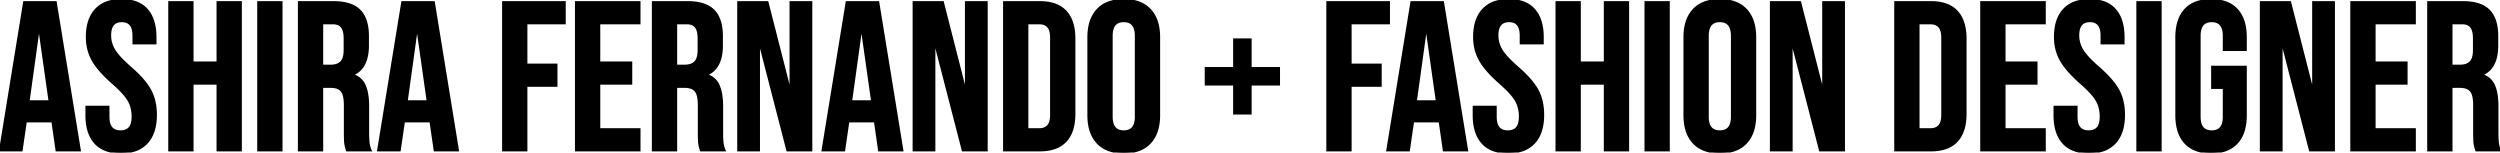 <svg width="1180.2" height="72.001" viewBox="0 0 1180.2 72.001" xmlns="http://www.w3.org/2000/svg"><g id="svgGroup" stroke-linecap="round" fill-rule="evenodd" font-size="9pt" stroke="#000" stroke-width="0.25mm" fill="#000" style="stroke:#000;stroke-width:0.25mm;fill:#000"><path d="M 348.5 71.001 L 348.5 1.001 L 362.3 1.001 L 373 42.901 L 373.2 42.901 L 373.2 1.001 L 383 1.001 L 383 71.001 L 371.7 71.001 L 358.5 19.901 L 358.3 19.901 L 358.3 71.001 L 348.5 71.001 Z M 431.3 71.001 L 431.3 1.001 L 445.1 1.001 L 455.8 42.901 L 456 42.901 L 456 1.001 L 465.8 1.001 L 465.8 71.001 L 454.5 71.001 L 441.3 19.901 L 441.1 19.901 L 441.1 71.001 L 431.3 71.001 Z M 836 71.001 L 836 1.001 L 849.8 1.001 L 860.5 42.901 L 860.7 42.901 L 860.7 1.001 L 870.5 1.001 L 870.5 71.001 L 859.2 71.001 L 846 19.901 L 845.8 19.901 L 845.8 71.001 L 836 71.001 Z M 1067.3 71.001 L 1067.3 1.001 L 1081.1 1.001 L 1091.8 42.901 L 1092 42.901 L 1092 1.001 L 1101.8 1.001 L 1101.8 71.001 L 1090.5 71.001 L 1077.3 19.901 L 1077.1 19.901 L 1077.1 71.001 L 1067.3 71.001 Z M 79.9 71.001 L 79.9 1.001 L 90.9 1.001 L 90.9 29.501 L 102.7 29.501 L 102.7 1.001 L 113.7 1.001 L 113.7 71.001 L 102.7 71.001 L 102.7 39.501 L 90.9 39.501 L 90.9 71.001 L 79.9 71.001 Z M 734.8 71.001 L 734.8 1.001 L 745.8 1.001 L 745.8 29.501 L 757.6 29.501 L 757.6 1.001 L 768.6 1.001 L 768.6 71.001 L 757.6 71.001 L 757.6 39.501 L 745.8 39.501 L 745.8 71.001 L 734.8 71.001 Z M 1027.4 54.401 L 1027.4 17.601 A 27.602 27.602 0 0 1 1027.831 12.561 Q 1028.36 9.718 1029.537 7.485 A 13.766 13.766 0 0 1 1031.6 4.551 A 13.5 13.5 0 0 1 1038.13 0.695 Q 1040.317 0.098 1042.933 0.014 A 27.056 27.056 0 0 1 1043.8 0.001 A 22.43 22.43 0 0 1 1048.641 0.491 Q 1051.756 1.179 1054.062 2.836 A 12.768 12.768 0 0 1 1056 4.551 Q 1059.564 8.412 1060.104 15.118 A 30.974 30.974 0 0 1 1060.2 17.601 L 1060.2 23.601 L 1049.8 23.601 L 1049.8 16.901 A 12.201 12.201 0 0 0 1049.556 14.339 Q 1048.62 10.001 1044.1 10.001 A 6.668 6.668 0 0 0 1041.64 10.419 Q 1038.736 11.566 1038.435 15.863 A 14.845 14.845 0 0 0 1038.4 16.901 L 1038.4 55.201 Q 1038.4 61.207 1042.847 61.908 A 8.05 8.05 0 0 0 1044.1 62.001 A 6.789 6.789 0 0 0 1046.527 61.602 Q 1049.493 60.471 1049.771 56.133 A 14.576 14.576 0 0 0 1049.8 55.201 L 1049.8 41.501 L 1044.3 41.501 L 1044.3 31.501 L 1060.2 31.501 L 1060.2 54.401 A 27.602 27.602 0 0 1 1059.769 59.441 Q 1059.24 62.284 1058.063 64.517 A 13.766 13.766 0 0 1 1056 67.451 A 13.5 13.5 0 0 1 1049.47 71.306 Q 1047.283 71.903 1044.667 71.987 A 27.056 27.056 0 0 1 1043.8 72.001 A 22.43 22.43 0 0 1 1038.959 71.511 Q 1035.844 70.822 1033.538 69.165 A 12.768 12.768 0 0 1 1031.6 67.451 Q 1028.036 63.589 1027.496 56.883 A 30.974 30.974 0 0 1 1027.4 54.401 Z M 40.8 54.401 L 40.8 50.401 L 51.2 50.401 L 51.2 55.201 Q 51.2 61.207 55.647 61.908 A 8.05 8.05 0 0 0 56.9 62.001 Q 59.7 62.001 61.15 60.351 Q 62.538 58.771 62.597 55.314 A 18.22 18.22 0 0 0 62.6 55.001 A 16.438 16.438 0 0 0 62.068 50.742 A 13.651 13.651 0 0 0 60.6 47.251 A 19.081 19.081 0 0 0 59.042 45.055 Q 56.934 42.45 53.2 39.201 A 72.472 72.472 0 0 1 49.35 35.563 Q 45.682 31.814 43.825 28.573 A 20.769 20.769 0 0 1 43.7 28.351 A 21.525 21.525 0 0 1 41.08 19.461 A 26.199 26.199 0 0 1 41 17.401 A 26.379 26.379 0 0 1 41.452 12.358 Q 42.027 9.407 43.334 7.11 A 13.862 13.862 0 0 1 45.2 4.551 A 13.5 13.5 0 0 1 51.73 0.695 Q 53.917 0.098 56.533 0.014 A 27.056 27.056 0 0 1 57.4 0.001 Q 65.3 0.001 69.35 4.551 Q 73.4 9.101 73.4 17.601 L 73.4 20.501 L 63 20.501 L 63 16.901 Q 63 13.488 61.742 11.827 A 4.111 4.111 0 0 0 61.6 11.651 A 4.506 4.506 0 0 0 59.136 10.179 A 7.037 7.037 0 0 0 57.5 10.001 Q 52 10.001 52 16.701 Q 52 20.501 54.05 23.801 Q 55.868 26.728 60.322 30.756 A 82.526 82.526 0 0 0 61.5 31.801 Q 68.4 37.801 71 42.701 Q 73.6 47.601 73.6 54.201 Q 73.6 60.335 71.438 64.434 A 13.911 13.911 0 0 1 69.35 67.401 A 13.66 13.66 0 0 1 62.754 71.295 Q 60.535 71.901 57.88 71.987 A 27.431 27.431 0 0 1 57 72.001 A 22.4 22.4 0 0 1 52.275 71.534 Q 47.687 70.543 44.9 67.451 Q 41.441 63.612 40.9 56.961 A 31.618 31.618 0 0 1 40.8 54.401 Z M 695.7 54.401 L 695.7 50.401 L 706.1 50.401 L 706.1 55.201 Q 706.1 61.207 710.547 61.908 A 8.05 8.05 0 0 0 711.8 62.001 Q 714.6 62.001 716.05 60.351 Q 717.438 58.771 717.497 55.314 A 18.22 18.22 0 0 0 717.5 55.001 A 16.438 16.438 0 0 0 716.968 50.742 A 13.651 13.651 0 0 0 715.5 47.251 A 19.081 19.081 0 0 0 713.942 45.055 Q 711.834 42.45 708.1 39.201 A 72.472 72.472 0 0 1 704.25 35.563 Q 700.582 31.814 698.725 28.573 A 20.769 20.769 0 0 1 698.6 28.351 A 21.525 21.525 0 0 1 695.98 19.461 A 26.199 26.199 0 0 1 695.9 17.401 A 26.379 26.379 0 0 1 696.352 12.358 Q 696.927 9.407 698.234 7.11 A 13.862 13.862 0 0 1 700.1 4.551 A 13.5 13.5 0 0 1 706.63 0.695 Q 708.817 0.098 711.433 0.014 A 27.056 27.056 0 0 1 712.3 0.001 Q 720.2 0.001 724.25 4.551 Q 728.3 9.101 728.3 17.601 L 728.3 20.501 L 717.9 20.501 L 717.9 16.901 Q 717.9 13.488 716.642 11.827 A 4.111 4.111 0 0 0 716.5 11.651 A 4.506 4.506 0 0 0 714.036 10.179 A 7.037 7.037 0 0 0 712.4 10.001 Q 706.9 10.001 706.9 16.701 Q 706.9 20.501 708.95 23.801 Q 710.768 26.728 715.222 30.756 A 82.526 82.526 0 0 0 716.4 31.801 Q 723.3 37.801 725.9 42.701 Q 728.5 47.601 728.5 54.201 Q 728.5 60.335 726.338 64.434 A 13.911 13.911 0 0 1 724.25 67.401 A 13.66 13.66 0 0 1 717.654 71.295 Q 715.435 71.901 712.78 71.987 A 27.431 27.431 0 0 1 711.9 72.001 A 22.4 22.4 0 0 1 707.175 71.534 Q 702.587 70.543 699.8 67.451 Q 696.341 63.612 695.8 56.961 A 31.618 31.618 0 0 1 695.7 54.401 Z M 969.9 54.401 L 969.9 50.401 L 980.3 50.401 L 980.3 55.201 Q 980.3 61.207 984.747 61.908 A 8.05 8.05 0 0 0 986 62.001 Q 988.8 62.001 990.25 60.351 Q 991.638 58.771 991.697 55.314 A 18.22 18.22 0 0 0 991.7 55.001 A 16.438 16.438 0 0 0 991.168 50.742 A 13.651 13.651 0 0 0 989.7 47.251 A 19.081 19.081 0 0 0 988.142 45.055 Q 986.034 42.45 982.3 39.201 A 72.472 72.472 0 0 1 978.45 35.563 Q 974.782 31.814 972.925 28.573 A 20.769 20.769 0 0 1 972.8 28.351 A 21.525 21.525 0 0 1 970.18 19.461 A 26.199 26.199 0 0 1 970.1 17.401 A 26.379 26.379 0 0 1 970.552 12.358 Q 971.127 9.407 972.434 7.11 A 13.862 13.862 0 0 1 974.3 4.551 A 13.5 13.5 0 0 1 980.83 0.695 Q 983.017 0.098 985.633 0.014 A 27.056 27.056 0 0 1 986.5 0.001 Q 994.4 0.001 998.45 4.551 Q 1002.5 9.101 1002.5 17.601 L 1002.5 20.501 L 992.1 20.501 L 992.1 16.901 Q 992.1 13.488 990.842 11.827 A 4.111 4.111 0 0 0 990.7 11.651 A 4.506 4.506 0 0 0 988.236 10.179 A 7.037 7.037 0 0 0 986.6 10.001 Q 981.1 10.001 981.1 16.701 Q 981.1 20.501 983.15 23.801 Q 984.968 26.728 989.422 30.756 A 82.526 82.526 0 0 0 990.6 31.801 Q 997.5 37.801 1000.1 42.701 Q 1002.7 47.601 1002.7 54.201 Q 1002.7 60.335 1000.538 64.434 A 13.911 13.911 0 0 1 998.45 67.401 A 13.66 13.66 0 0 1 991.854 71.295 Q 989.635 71.901 986.98 71.987 A 27.431 27.431 0 0 1 986.1 72.001 A 22.4 22.4 0 0 1 981.375 71.534 Q 976.787 70.543 974 67.451 Q 970.541 63.612 970 56.961 A 31.618 31.618 0 0 1 969.9 54.401 Z M 271.9 71.001 L 271.9 1.001 L 301.9 1.001 L 301.9 11.001 L 282.9 11.001 L 282.9 29.501 L 298 29.501 L 298 39.501 L 282.9 39.501 L 282.9 61.001 L 301.9 61.001 L 301.9 71.001 L 271.9 71.001 Z M 935.3 71.001 L 935.3 1.001 L 965.3 1.001 L 965.3 11.001 L 946.3 11.001 L 946.3 29.501 L 961.4 29.501 L 961.4 39.501 L 946.3 39.501 L 946.3 61.001 L 965.3 61.001 L 965.3 71.001 L 935.3 71.001 Z M 1110 71.001 L 1110 1.001 L 1140 1.001 L 1140 11.001 L 1121 11.001 L 1121 29.501 L 1136.1 29.501 L 1136.1 39.501 L 1121 39.501 L 1121 61.001 L 1140 61.001 L 1140 71.001 L 1110 71.001 Z M 141.1 71.001 L 141.1 1.001 L 157.4 1.001 A 29.066 29.066 0 0 1 161.817 1.313 Q 164.144 1.672 165.991 2.442 A 11.489 11.489 0 0 1 169.8 4.951 Q 173.7 8.901 173.7 17.101 L 173.7 21.401 A 25.259 25.259 0 0 1 173.278 26.211 Q 172.763 28.858 171.62 30.807 A 10.176 10.176 0 0 1 166.5 35.201 L 166.5 35.401 A 9.225 9.225 0 0 1 169.734 37.075 A 8.631 8.631 0 0 1 172.15 40.301 A 16.431 16.431 0 0 1 173.155 43.427 Q 173.8 46.326 173.8 50.201 L 173.8 62.501 Q 173.8 65.434 173.991 67.268 A 21.93 21.93 0 0 0 174 67.351 A 12.134 12.134 0 0 0 174.951 70.888 A 13.583 13.583 0 0 0 175 71.001 L 163.8 71.001 A 18.152 18.152 0 0 1 163.275 69.251 A 13.945 13.945 0 0 1 163 67.801 A 14.955 14.955 0 0 1 162.914 66.917 Q 162.805 65.413 162.8 62.666 A 147.151 147.151 0 0 1 162.8 62.401 L 162.8 49.601 Q 162.8 44.801 161.25 42.901 A 4.556 4.556 0 0 0 159.383 41.569 Q 158.615 41.258 157.645 41.117 A 12.174 12.174 0 0 0 155.9 41.001 L 152.1 41.001 L 152.1 71.001 L 141.1 71.001 Z M 308.2 71.001 L 308.2 1.001 L 324.5 1.001 A 29.066 29.066 0 0 1 328.917 1.313 Q 331.244 1.672 333.091 2.442 A 11.489 11.489 0 0 1 336.9 4.951 Q 340.8 8.901 340.8 17.101 L 340.8 21.401 A 25.259 25.259 0 0 1 340.378 26.211 Q 339.863 28.858 338.72 30.807 A 10.176 10.176 0 0 1 333.6 35.201 L 333.6 35.401 A 9.225 9.225 0 0 1 336.834 37.075 A 8.631 8.631 0 0 1 339.25 40.301 A 16.431 16.431 0 0 1 340.255 43.427 Q 340.9 46.326 340.9 50.201 L 340.9 62.501 Q 340.9 65.434 341.091 67.268 A 21.93 21.93 0 0 0 341.1 67.351 A 12.134 12.134 0 0 0 342.051 70.888 A 13.583 13.583 0 0 0 342.1 71.001 L 330.9 71.001 A 18.152 18.152 0 0 1 330.375 69.251 A 13.945 13.945 0 0 1 330.1 67.801 A 14.955 14.955 0 0 1 330.014 66.917 Q 329.905 65.413 329.9 62.666 A 147.151 147.151 0 0 1 329.9 62.401 L 329.9 49.601 Q 329.9 44.801 328.35 42.901 A 4.556 4.556 0 0 0 326.483 41.569 Q 325.715 41.258 324.745 41.117 A 12.174 12.174 0 0 0 323 41.001 L 319.2 41.001 L 319.2 71.001 L 308.2 71.001 Z M 1146.3 71.001 L 1146.3 1.001 L 1162.6 1.001 A 29.066 29.066 0 0 1 1167.017 1.313 Q 1169.344 1.672 1171.191 2.442 A 11.489 11.489 0 0 1 1175 4.951 Q 1178.9 8.901 1178.9 17.101 L 1178.9 21.401 A 25.259 25.259 0 0 1 1178.478 26.211 Q 1177.963 28.858 1176.82 30.807 A 10.176 10.176 0 0 1 1171.7 35.201 L 1171.7 35.401 A 9.225 9.225 0 0 1 1174.934 37.075 A 8.631 8.631 0 0 1 1177.35 40.301 A 16.431 16.431 0 0 1 1178.355 43.427 Q 1179 46.326 1179 50.201 L 1179 62.501 Q 1179 65.434 1179.191 67.268 A 21.93 21.93 0 0 0 1179.2 67.351 A 12.134 12.134 0 0 0 1180.151 70.888 A 13.583 13.583 0 0 0 1180.2 71.001 L 1169 71.001 A 18.152 18.152 0 0 1 1168.475 69.251 A 13.945 13.945 0 0 1 1168.2 67.801 A 14.955 14.955 0 0 1 1168.114 66.917 Q 1168.005 65.413 1168 62.666 A 147.151 147.151 0 0 1 1168 62.401 L 1168 49.601 Q 1168 44.801 1166.45 42.901 A 4.556 4.556 0 0 0 1164.583 41.569 Q 1163.815 41.258 1162.845 41.117 A 12.174 12.174 0 0 0 1161.1 41.001 L 1157.3 41.001 L 1157.3 71.001 L 1146.3 71.001 Z M 237.5 71.001 L 237.5 1.001 L 266.6 1.001 L 266.6 11.001 L 248.5 11.001 L 248.5 30.501 L 262.7 30.501 L 262.7 40.501 L 248.5 40.501 L 248.5 71.001 L 237.5 71.001 Z M 626.6 71.001 L 626.6 1.001 L 655.7 1.001 L 655.7 11.001 L 637.6 11.001 L 637.6 30.501 L 651.8 30.501 L 651.8 40.501 L 637.6 40.501 L 637.6 71.001 L 626.6 71.001 Z M 0 71.001 L 11.4 1.001 L 26.3 1.001 L 37.7 71.001 L 26.7 71.001 L 24.7 57.101 L 24.7 57.301 L 12.2 57.301 L 10.2 71.001 L 0 71.001 Z M 178.5 71.001 L 189.9 1.001 L 204.8 1.001 L 216.2 71.001 L 205.2 71.001 L 203.2 57.101 L 203.2 57.301 L 190.7 57.301 L 188.7 71.001 L 178.5 71.001 Z M 388.3 71.001 L 399.7 1.001 L 414.6 1.001 L 426 71.001 L 415 71.001 L 413 57.101 L 413 57.301 L 400.5 57.301 L 398.5 71.001 L 388.3 71.001 Z M 654.9 71.001 L 666.3 1.001 L 681.2 1.001 L 692.6 71.001 L 681.6 71.001 L 679.6 57.101 L 679.6 57.301 L 667.1 57.301 L 665.1 71.001 L 654.9 71.001 Z M 474 71.001 L 474 1.001 L 490.8 1.001 Q 496.53 1.001 500.258 3.149 A 12.152 12.152 0 0 1 503.1 5.401 A 14.033 14.033 0 0 1 506.143 10.725 Q 506.837 12.864 507.075 15.458 A 31.07 31.07 0 0 1 507.2 18.301 L 507.2 53.701 A 28.154 28.154 0 0 1 506.8 58.613 Q 506.325 61.288 505.287 63.4 A 13.197 13.197 0 0 1 503.1 66.601 A 12.931 12.931 0 0 1 497.389 70.097 Q 495.324 70.747 492.823 70.929 A 27.789 27.789 0 0 1 490.8 71.001 L 474 71.001 Z M 894.7 71.001 L 894.7 1.001 L 911.5 1.001 Q 917.23 1.001 920.958 3.149 A 12.152 12.152 0 0 1 923.8 5.401 A 14.033 14.033 0 0 1 926.843 10.725 Q 927.537 12.864 927.775 15.458 A 31.07 31.07 0 0 1 927.9 18.301 L 927.9 53.701 A 28.154 28.154 0 0 1 927.5 58.613 Q 927.025 61.288 925.987 63.4 A 13.197 13.197 0 0 1 923.8 66.601 A 12.931 12.931 0 0 1 918.089 70.097 Q 916.024 70.747 913.523 70.929 A 27.789 27.789 0 0 1 911.5 71.001 L 894.7 71.001 Z M 513.8 54.401 L 513.8 17.601 A 26.391 26.391 0 0 1 514.263 12.497 Q 514.855 9.494 516.206 7.16 A 14.01 14.01 0 0 1 518.1 4.601 Q 522.183 0.232 529.694 0.012 A 27.536 27.536 0 0 1 530.5 0.001 A 22.814 22.814 0 0 1 535.406 0.496 Q 538.608 1.201 540.98 2.91 A 13.123 13.123 0 0 1 542.9 4.601 Q 546.713 8.68 547.145 15.746 A 30.402 30.402 0 0 1 547.2 17.601 L 547.2 54.401 A 26.391 26.391 0 0 1 546.737 59.504 Q 546.145 62.508 544.794 64.841 A 14.01 14.01 0 0 1 542.9 67.401 Q 538.817 71.769 531.306 71.989 A 27.536 27.536 0 0 1 530.5 72.001 A 22.814 22.814 0 0 1 525.594 71.505 Q 522.392 70.8 520.02 69.091 A 13.123 13.123 0 0 1 518.1 67.401 Q 514.287 63.322 513.855 56.255 A 30.402 30.402 0 0 1 513.8 54.401 Z M 795.2 54.401 L 795.2 17.601 A 26.391 26.391 0 0 1 795.663 12.497 Q 796.255 9.494 797.606 7.16 A 14.01 14.01 0 0 1 799.5 4.601 Q 803.583 0.232 811.094 0.012 A 27.536 27.536 0 0 1 811.9 0.001 A 22.814 22.814 0 0 1 816.806 0.496 Q 820.008 1.201 822.38 2.91 A 13.123 13.123 0 0 1 824.3 4.601 Q 828.113 8.68 828.545 15.746 A 30.402 30.402 0 0 1 828.6 17.601 L 828.6 54.401 A 26.391 26.391 0 0 1 828.137 59.504 Q 827.545 62.508 826.194 64.841 A 14.01 14.01 0 0 1 824.3 67.401 Q 820.217 71.769 812.706 71.989 A 27.536 27.536 0 0 1 811.9 72.001 A 22.814 22.814 0 0 1 806.994 71.505 Q 803.792 70.8 801.42 69.091 A 13.123 13.123 0 0 1 799.5 67.401 Q 795.687 63.322 795.255 56.255 A 30.402 30.402 0 0 1 795.2 54.401 Z M 121.9 71.001 L 121.9 1.001 L 132.9 1.001 L 132.9 71.001 L 121.9 71.001 Z M 776.8 71.001 L 776.8 1.001 L 787.8 1.001 L 787.8 71.001 L 776.8 71.001 Z M 1009 71.001 L 1009 1.001 L 1020 1.001 L 1020 71.001 L 1009 71.001 Z M 582.6 53.601 L 582.6 39.901 L 569.2 39.901 L 569.2 32.101 L 582.6 32.101 L 582.6 18.601 L 590.4 18.601 L 590.4 32.101 L 603.8 32.101 L 603.8 39.901 L 590.4 39.901 L 590.4 53.601 L 582.6 53.601 Z M 485 61.001 L 490.6 61.001 Q 493.044 61.001 494.464 59.689 A 4.571 4.571 0 0 0 494.75 59.401 A 4.717 4.717 0 0 0 495.648 57.883 Q 496.165 56.515 496.198 54.48 A 17.299 17.299 0 0 0 496.2 54.201 L 496.2 17.801 Q 496.2 14.201 494.75 12.601 A 4.697 4.697 0 0 0 492.309 11.19 Q 491.54 11.004 490.629 11.001 A 9.11 9.11 0 0 0 490.6 11.001 L 485 11.001 L 485 61.001 Z M 905.7 61.001 L 911.3 61.001 Q 913.744 61.001 915.164 59.689 A 4.571 4.571 0 0 0 915.45 59.401 A 4.717 4.717 0 0 0 916.348 57.883 Q 916.865 56.515 916.898 54.48 A 17.299 17.299 0 0 0 916.9 54.201 L 916.9 17.801 Q 916.9 14.201 915.45 12.601 A 4.697 4.697 0 0 0 913.009 11.19 Q 912.24 11.004 911.329 11.001 A 9.11 9.11 0 0 0 911.3 11.001 L 905.7 11.001 L 905.7 61.001 Z M 536.2 55.101 L 536.2 16.901 A 12.201 12.201 0 0 0 535.956 14.339 Q 535.02 10.001 530.5 10.001 A 6.668 6.668 0 0 0 528.04 10.419 Q 525.136 11.566 524.835 15.863 A 14.845 14.845 0 0 0 524.8 16.901 L 524.8 55.101 A 12.201 12.201 0 0 0 525.044 57.662 Q 525.98 62.001 530.5 62.001 A 6.668 6.668 0 0 0 532.96 61.583 Q 535.864 60.435 536.165 56.138 A 14.845 14.845 0 0 0 536.2 55.101 Z M 817.6 55.101 L 817.6 16.901 A 12.201 12.201 0 0 0 817.356 14.339 Q 816.42 10.001 811.9 10.001 A 6.668 6.668 0 0 0 809.44 10.419 Q 806.536 11.566 806.235 15.863 A 14.845 14.845 0 0 0 806.2 16.901 L 806.2 55.101 A 12.201 12.201 0 0 0 806.444 57.662 Q 807.38 62.001 811.9 62.001 A 6.668 6.668 0 0 0 814.36 61.583 Q 817.264 60.435 817.565 56.138 A 14.845 14.845 0 0 0 817.6 55.101 Z M 13.5 47.801 L 23.4 47.801 L 18.5 13.201 L 18.3 13.201 L 13.5 47.801 Z M 192 47.801 L 201.9 47.801 L 197 13.201 L 196.8 13.201 L 192 47.801 Z M 401.8 47.801 L 411.7 47.801 L 406.8 13.201 L 406.6 13.201 L 401.8 47.801 Z M 668.4 47.801 L 678.3 47.801 L 673.4 13.201 L 673.2 13.201 L 668.4 47.801 Z M 152.1 31.001 L 156.1 31.001 Q 159.4 31.001 161.05 29.301 Q 162.7 27.601 162.7 23.601 L 162.7 18.201 Q 162.7 14.816 161.629 13.097 A 4.26 4.26 0 0 0 161.35 12.701 A 4.239 4.239 0 0 0 159.2 11.281 Q 158.48 11.062 157.603 11.014 A 9.216 9.216 0 0 0 157.1 11.001 L 152.1 11.001 L 152.1 31.001 Z M 319.2 31.001 L 323.2 31.001 Q 326.5 31.001 328.15 29.301 Q 329.8 27.601 329.8 23.601 L 329.8 18.201 Q 329.8 14.816 328.729 13.097 A 4.26 4.26 0 0 0 328.45 12.701 A 4.239 4.239 0 0 0 326.3 11.281 Q 325.58 11.062 324.703 11.014 A 9.216 9.216 0 0 0 324.2 11.001 L 319.2 11.001 L 319.2 31.001 Z M 1157.3 31.001 L 1161.3 31.001 Q 1164.6 31.001 1166.25 29.301 Q 1167.9 27.601 1167.9 23.601 L 1167.9 18.201 Q 1167.9 14.816 1166.829 13.097 A 4.26 4.26 0 0 0 1166.55 12.701 A 4.239 4.239 0 0 0 1164.4 11.281 Q 1163.68 11.062 1162.803 11.014 A 9.216 9.216 0 0 0 1162.3 11.001 L 1157.3 11.001 L 1157.3 31.001 Z" vector-effect="non-scaling-stroke"/></g></svg>